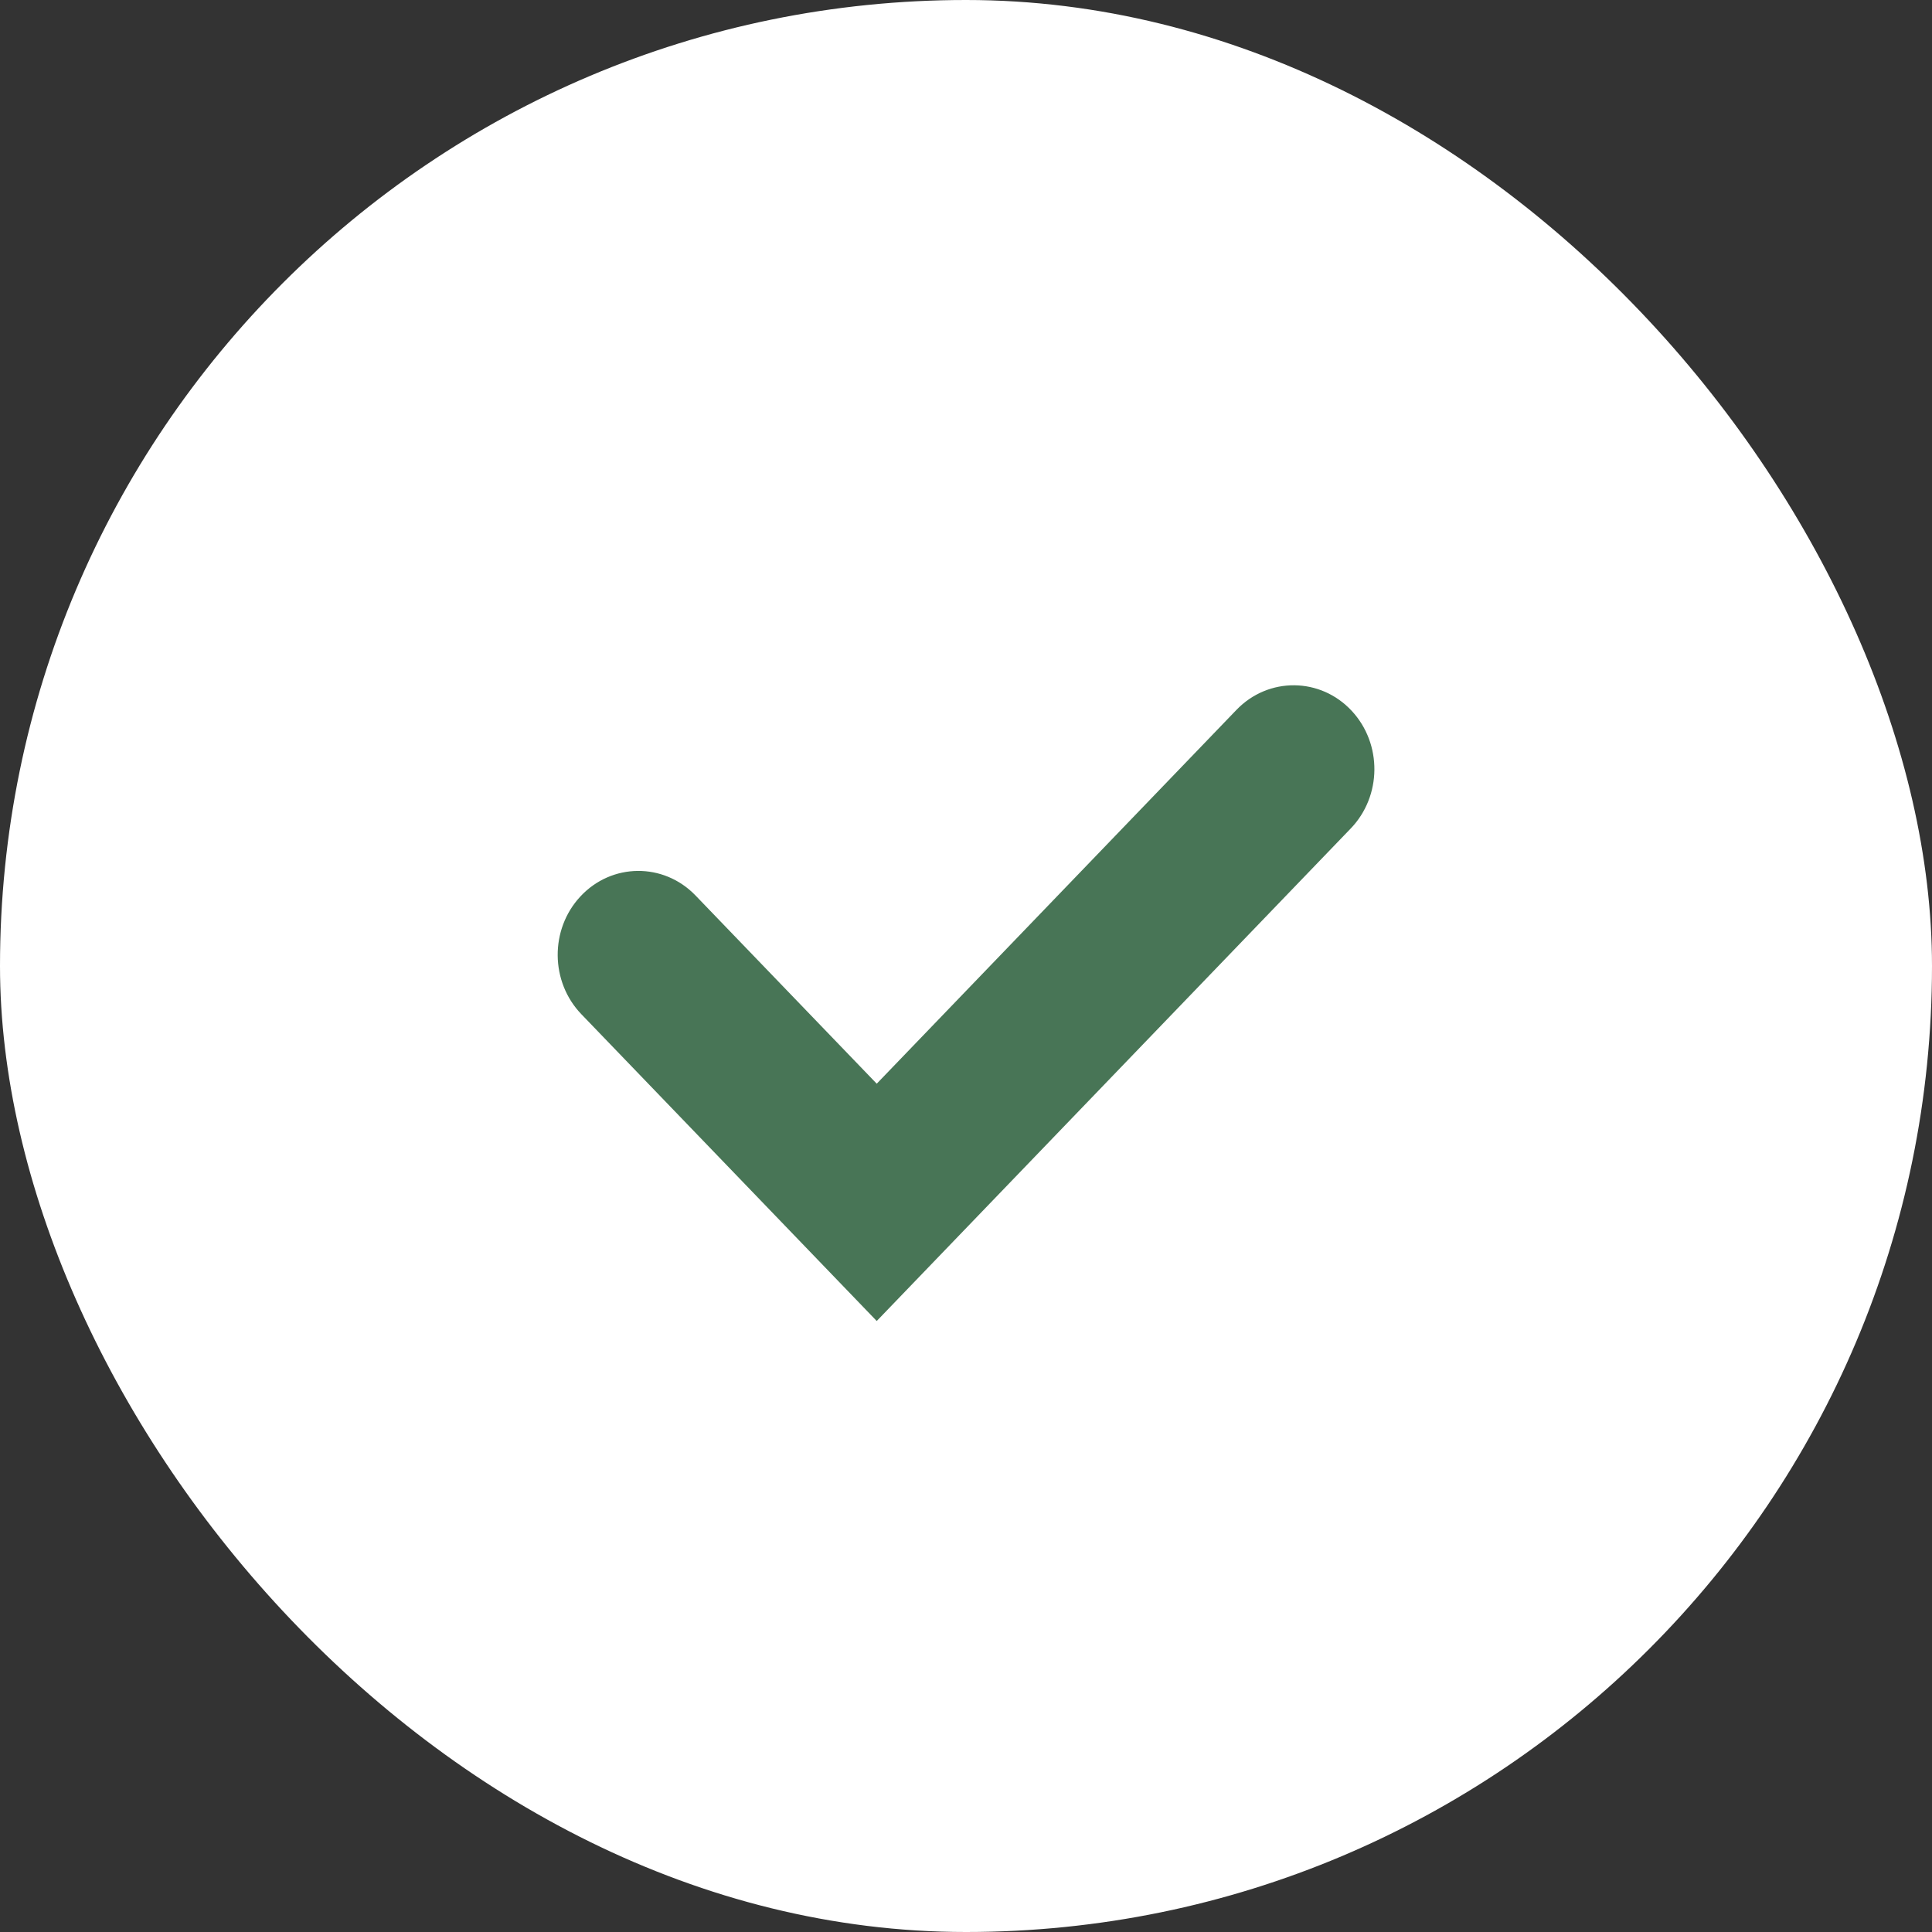 <svg width="24" height="24" viewBox="0 0 24 24" fill="none" xmlns="http://www.w3.org/2000/svg">
<rect x="0" y="0" width="24" height="24" fill="#333333" stroke="none"/>
<rect width="24" height="24" rx="12" fill="white"/>
<path d="M16.792 8.831C16.403 8.412 15.757 8.406 15.36 8.818L10.891 13.462L8.64 11.124C8.243 10.712 7.598 10.718 7.209 11.137C6.829 11.546 6.835 12.197 7.222 12.599L10.891 16.41L16.779 10.292C17.166 9.89 17.172 9.24 16.792 8.831Z" fill="#487556"/>
</svg>

